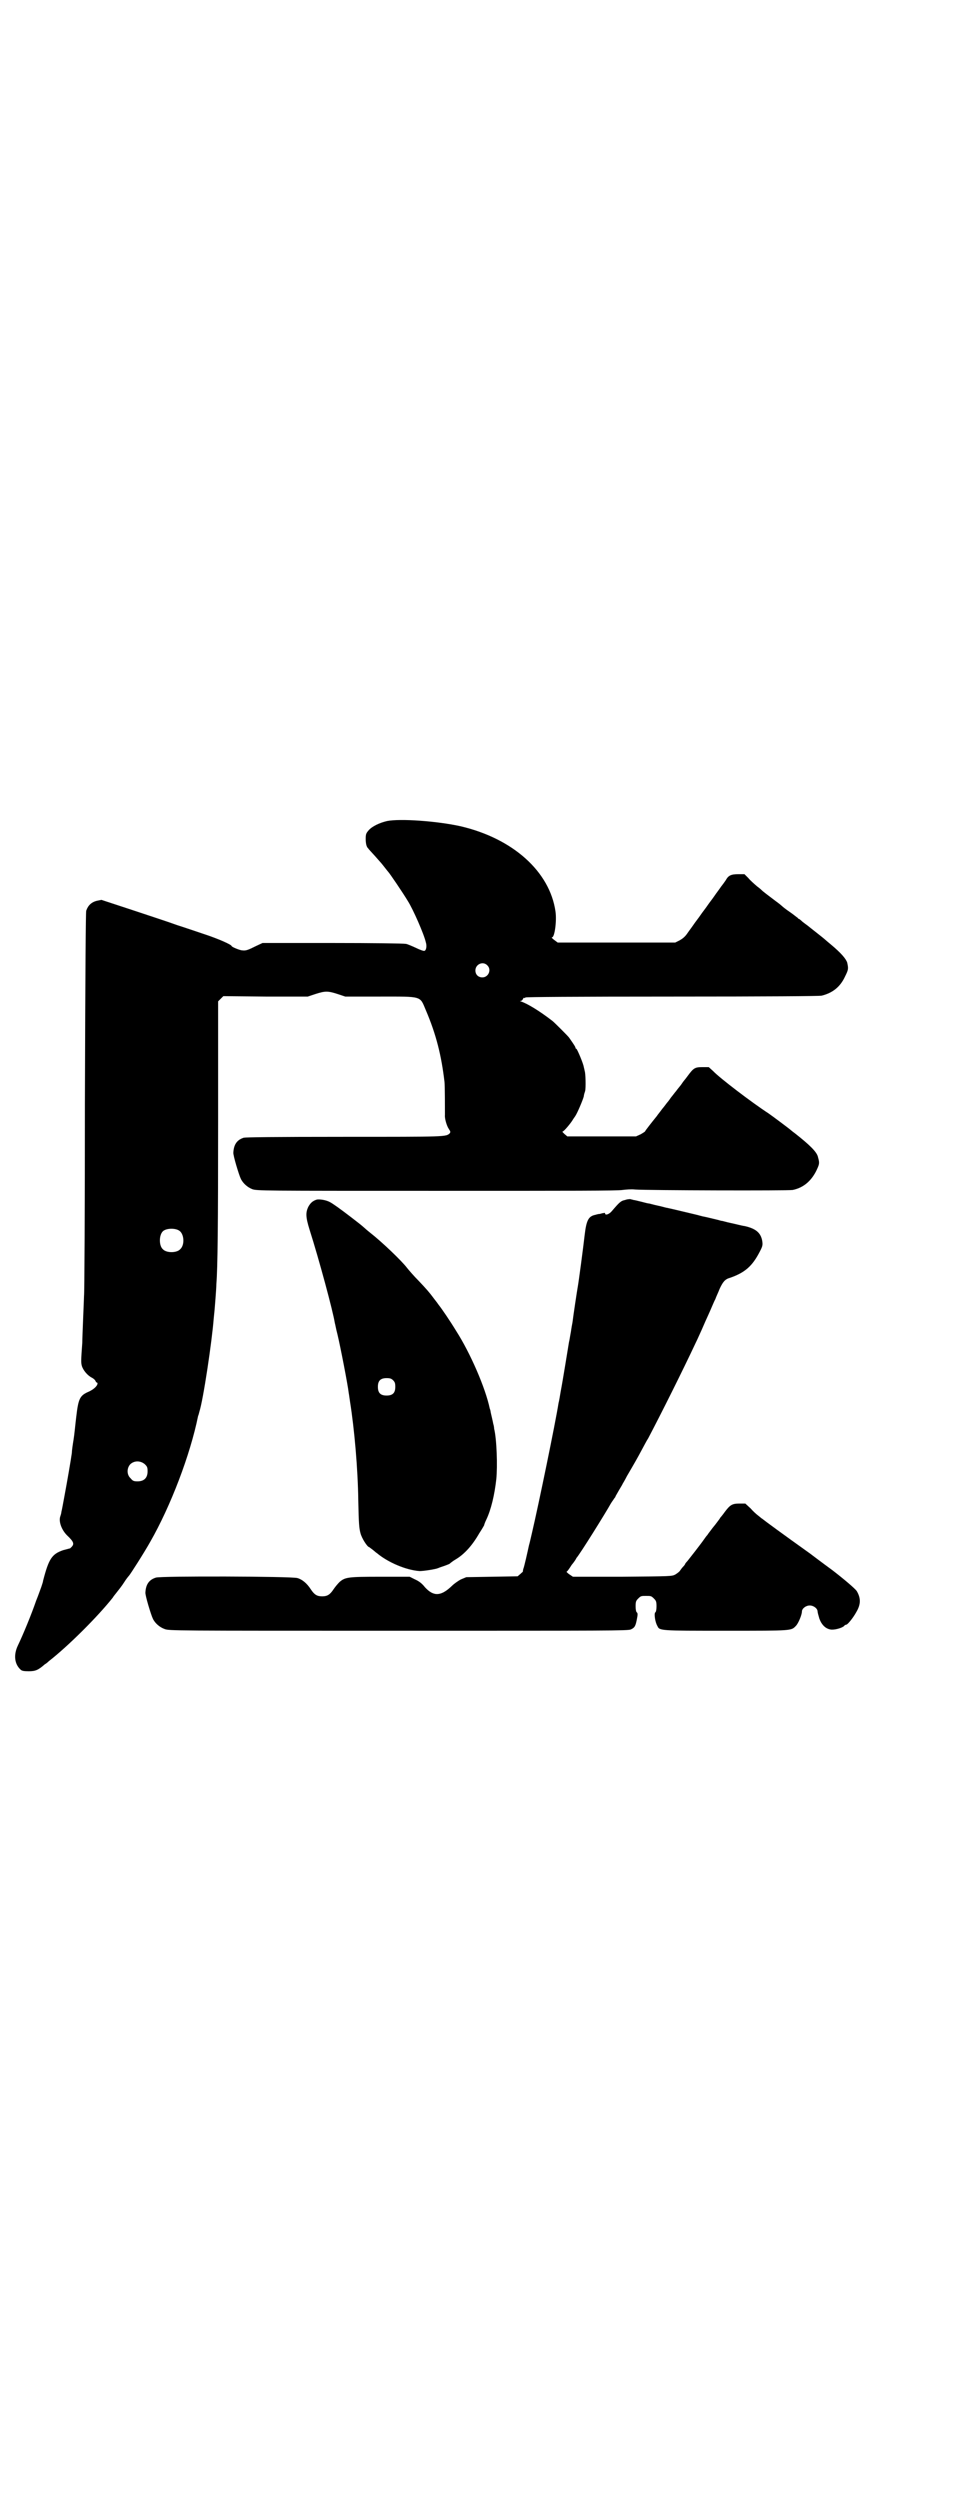 <?xml version="1.0" standalone="no"?>
<!DOCTYPE svg PUBLIC "-//W3C//DTD SVG 20010904//EN"
 "http://www.w3.org/TR/2001/REC-SVG-20010904/DTD/svg10.dtd">
<svg version="1.0" xmlns="http://www.w3.org/2000/svg"
 width="1106pt" height="2870pt" viewBox="0 0 1106 2870"
 preserveAspectRatio="xMidYMid meet">
<g transform="translate(0,2870) scale(0.5,-0.5)"
fill="#000000" stroke="none">
<path d="M889 3855 c-17 -4 -34 -12 -42 -21 -6 -7 -7 -9 -7 -20 0 -11 2 -19 6
-22 0 -1 7 -8 15 -17 8 -9 14 -16 15 -17 1 -1 4 -5 8 -10 4 -5 7 -9 8 -10 3
-3 33 -47 45 -67 12 -19 37 -76 41 -94 3 -9 1 -19 -3 -20 -1 -1 -10 2 -20 7
-9 4 -20 9 -23 9 -4 1 -79 2 -168 2 l-161 0 -15 -7 c-18 -9 -23 -11 -31 -10
-6 0 -25 8 -25 10 0 3 -29 16 -59 26 -18 6 -47 16 -66 22 -19 7 -65 22 -104
35 l-70 23 -10 -2 c-13 -3 -21 -11 -25 -23 -1 -6 -2 -122 -3 -443 0 -239 -1
-438 -2 -441 0 -3 -1 -26 -2 -51 -1 -25 -2 -50 -2 -57 -3 -40 -3 -46 -1 -53 3
-10 13 -22 23 -27 4 -2 8 -6 8 -7 1 -2 2 -4 3 -4 1 0 2 -1 2 -2 0 -6 -9 -14
-20 -19 -21 -9 -24 -16 -29 -59 -2 -16 -4 -39 -6 -51 -2 -12 -4 -26 -4 -31 -2
-15 -11 -67 -17 -99 -3 -16 -6 -33 -7 -36 0 -3 -2 -9 -3 -12 -3 -12 4 -30 16
-42 16 -15 17 -20 10 -27 -2 -2 -4 -4 -4 -3 0 0 -7 -2 -15 -4 -26 -9 -33 -20
-46 -70 0 -2 -2 -8 -4 -14 -2 -5 -7 -20 -12 -32 -11 -32 -30 -78 -42 -103 -10
-21 -8 -42 6 -55 3 -3 7 -4 19 -4 16 0 22 3 37 16 2 1 6 4 9 7 45 35 113 103
147 146 1 2 5 7 9 12 4 5 12 15 17 23 5 8 10 14 11 15 3 3 35 53 49 78 47 82
92 200 110 289 1 2 2 6 3 10 9 28 29 162 33 215 1 10 2 19 2 20 0 1 1 12 2 25
1 13 2 28 2 33 3 38 4 134 4 373 l0 276 6 6 6 6 97 -1 97 0 18 6 c22 7 28 7
50 0 l18 -6 79 0 c99 0 92 2 106 -31 24 -56 36 -105 43 -165 1 -7 1 -66 1 -76
-1 -7 4 -25 9 -32 4 -6 4 -7 2 -10 -9 -8 -6 -8 -242 -8 -162 0 -226 -1 -231
-2 -16 -5 -23 -16 -24 -34 -1 -6 13 -52 17 -60 5 -11 16 -20 26 -24 10 -4 22
-4 424 -4 310 0 417 0 427 2 8 1 20 2 29 1 29 -2 351 -3 362 -1 24 5 42 20 54
44 7 15 8 17 4 31 -2 12 -20 29 -53 55 -4 3 -8 6 -9 7 -3 3 -46 35 -52 39 -37
24 -112 81 -127 97 l-10 9 -15 0 c-17 0 -20 -2 -34 -21 -3 -4 -6 -8 -7 -9 -1
-1 -4 -5 -8 -11 -4 -5 -9 -11 -11 -14 -2 -2 -7 -9 -12 -15 -4 -6 -8 -11 -9
-12 -1 -1 -5 -7 -11 -14 -5 -7 -11 -14 -12 -16 -13 -16 -27 -34 -27 -35 0 -1
-5 -4 -10 -7 l-11 -5 -79 0 -79 0 -7 6 c-3 3 -5 5 -4 5 3 0 18 18 23 26 1 2 4
6 6 9 5 7 18 38 20 46 0 3 2 9 3 12 2 7 1 43 -1 46 0 1 -1 5 -2 9 -1 8 -15 41
-17 42 -1 0 -2 1 -2 2 0 2 -3 7 -15 24 -3 4 -33 34 -38 38 -31 24 -58 40 -73
45 -2 0 -2 1 0 1 2 0 4 2 5 4 1 2 2 4 3 3 1 -1 2 0 3 1 1 1 115 2 336 2 222 0
338 1 344 2 25 6 43 20 54 44 8 16 8 18 5 32 -3 9 -14 22 -38 42 -6 5 -12 10
-13 11 -3 3 -34 27 -40 32 -3 2 -8 6 -12 9 -3 3 -7 6 -7 6 -1 0 -3 1 -4 3 -2
1 -10 8 -19 14 -9 6 -16 12 -17 13 -1 1 -7 6 -14 11 -16 12 -29 22 -30 23 -1
1 -6 6 -13 11 -7 6 -16 14 -20 19 l-9 9 -14 0 c-17 0 -23 -3 -29 -14 -2 -3 -7
-10 -11 -15 -4 -6 -11 -15 -15 -21 -4 -6 -12 -16 -16 -22 -4 -6 -12 -16 -16
-22 -4 -6 -12 -16 -16 -22 -4 -6 -11 -15 -15 -21 -5 -7 -10 -11 -17 -15 l-10
-5 -135 0 -135 0 -8 6 c-4 3 -7 6 -5 6 6 0 11 37 8 59 -13 92 -98 168 -218
196 -54 12 -139 18 -169 12z m230 -331 c11 -10 3 -28 -11 -28 -9 0 -16 6 -16
16 0 14 17 22 27 12z m-708 -609 c12 -7 14 -33 3 -43 -8 -9 -32 -9 -40 0 -9 8
-9 32 0 41 7 7 27 8 37 2z m-78 -537 c5 -5 6 -7 6 -16 0 -15 -8 -23 -23 -23
-9 0 -11 1 -16 7 -9 8 -9 23 -1 32 9 9 24 9 34 0z"/>
<path d="M728 2986 c-10 -3 -15 -8 -20 -17 -6 -13 -6 -23 3 -52 22 -69 54
-188 58 -214 1 -3 3 -15 6 -26 7 -29 24 -117 26 -135 1 -5 2 -14 3 -20 10 -63
18 -153 19 -228 1 -52 2 -63 5 -74 3 -12 16 -32 20 -32 0 0 4 -3 8 -6 4 -3 8
-7 10 -8 25 -21 67 -39 98 -41 9 0 36 4 43 7 2 1 8 3 14 5 5 2 11 4 12 5 1 1
7 6 14 10 20 12 38 32 54 60 6 9 11 18 11 18 0 1 2 7 5 13 11 23 19 57 23 93
3 30 1 92 -5 116 0 3 -1 8 -2 11 -1 6 -4 18 -6 27 0 2 -1 6 -2 8 -10 48 -45
128 -77 178 -14 23 -33 51 -41 61 -4 6 -10 13 -12 16 -9 12 -15 19 -33 38 -11
11 -23 25 -27 30 -12 16 -58 60 -85 81 -5 4 -11 9 -13 11 -9 8 -12 10 -30 24
-26 20 -43 32 -49 35 -9 5 -23 7 -30 6z m175 -415 c4 -4 5 -7 5 -15 0 -14 -6
-20 -20 -20 -14 0 -20 6 -20 20 0 14 6 20 20 20 8 0 11 -1 15 -5z"/>
<path d="M1436 2985 c-10 -2 -13 -5 -31 -26 -6 -7 -15 -10 -15 -5 0 1 -2 2 -3
1 -2 0 -6 -1 -9 -2 -3 0 -7 -1 -10 -2 -16 -3 -21 -12 -25 -46 -3 -27 -14 -110
-16 -120 -1 -5 -10 -64 -12 -81 -3 -15 -3 -19 -5 -29 -1 -5 -2 -13 -3 -16 -2
-12 -15 -93 -19 -113 -2 -12 -4 -24 -5 -27 -7 -45 -46 -234 -61 -298 -3 -13
-6 -26 -7 -29 -3 -14 -11 -50 -13 -54 -1 -4 -1 -6 -1 -6 1 0 -2 -2 -5 -5 l-7
-6 -59 -1 -59 -1 -12 -5 c-6 -3 -16 -10 -21 -15 -25 -24 -42 -25 -62 -3 -7 9
-14 14 -23 18 l-12 6 -67 0 c-75 0 -81 -1 -94 -12 -4 -4 -10 -11 -14 -17 -8
-12 -14 -16 -26 -16 -12 0 -18 4 -26 16 -9 14 -20 23 -31 26 -13 4 -314 5
-325 1 -16 -5 -23 -16 -24 -34 -1 -6 13 -52 17 -60 5 -11 16 -20 27 -24 10 -4
18 -4 537 -4 483 0 528 0 534 3 9 4 11 8 14 24 2 10 2 13 0 15 -2 1 -3 7 -3
14 0 11 1 13 6 18 6 6 7 6 18 6 11 0 12 0 18 -6 5 -5 6 -7 6 -18 0 -7 -1 -13
-3 -14 -3 -3 0 -23 5 -31 5 -11 4 -11 158 -11 154 0 149 0 160 11 6 6 14 26
14 33 0 7 9 14 18 14 9 0 18 -7 18 -14 0 -2 2 -9 4 -16 5 -14 14 -23 25 -25 8
-2 27 3 32 8 1 2 4 3 5 3 3 0 16 16 23 29 10 17 11 31 1 48 -4 6 -30 28 -56
48 -26 19 -43 32 -51 38 -63 45 -104 75 -110 80 -2 1 -5 4 -9 7 -4 3 -12 10
-18 17 l-12 11 -14 0 c-16 0 -21 -3 -33 -19 -5 -7 -10 -13 -11 -14 0 -1 -4 -6
-7 -10 -3 -4 -6 -8 -7 -9 -1 -1 -4 -5 -7 -9 -3 -4 -7 -9 -8 -11 -2 -2 -5 -6
-7 -9 -9 -13 -35 -46 -39 -51 -3 -3 -5 -6 -5 -6 0 -1 -2 -4 -4 -6 -3 -3 -6 -7
-8 -10 -1 -2 -6 -6 -11 -9 -8 -4 -9 -4 -122 -5 l-113 0 -9 6 c-4 3 -7 6 -5 6
1 0 6 7 11 15 6 7 11 15 11 16 7 7 68 105 79 125 3 5 7 10 8 12 2 2 3 4 3 5 0
0 4 7 8 14 4 7 8 13 8 14 0 0 5 8 10 18 17 29 25 43 34 60 5 9 11 21 15 27 30
57 79 155 109 219 5 10 10 22 12 26 2 4 9 21 16 36 7 15 14 33 17 38 2 6 7 16
10 24 7 15 12 22 23 25 35 12 52 27 69 60 7 13 7 16 6 24 -3 19 -14 29 -40 35
-8 1 -22 5 -32 7 -10 2 -19 5 -21 5 -2 0 -7 2 -12 3 -9 2 -20 5 -30 7 -2 0
-11 3 -20 5 -13 3 -54 13 -64 15 -2 0 -11 3 -21 5 -10 2 -19 5 -21 5 -2 0 -9
2 -17 4 -8 2 -16 4 -18 4 -2 1 -5 1 -7 2 -1 0 -7 0 -12 -2z"/>
</g>
</svg>

